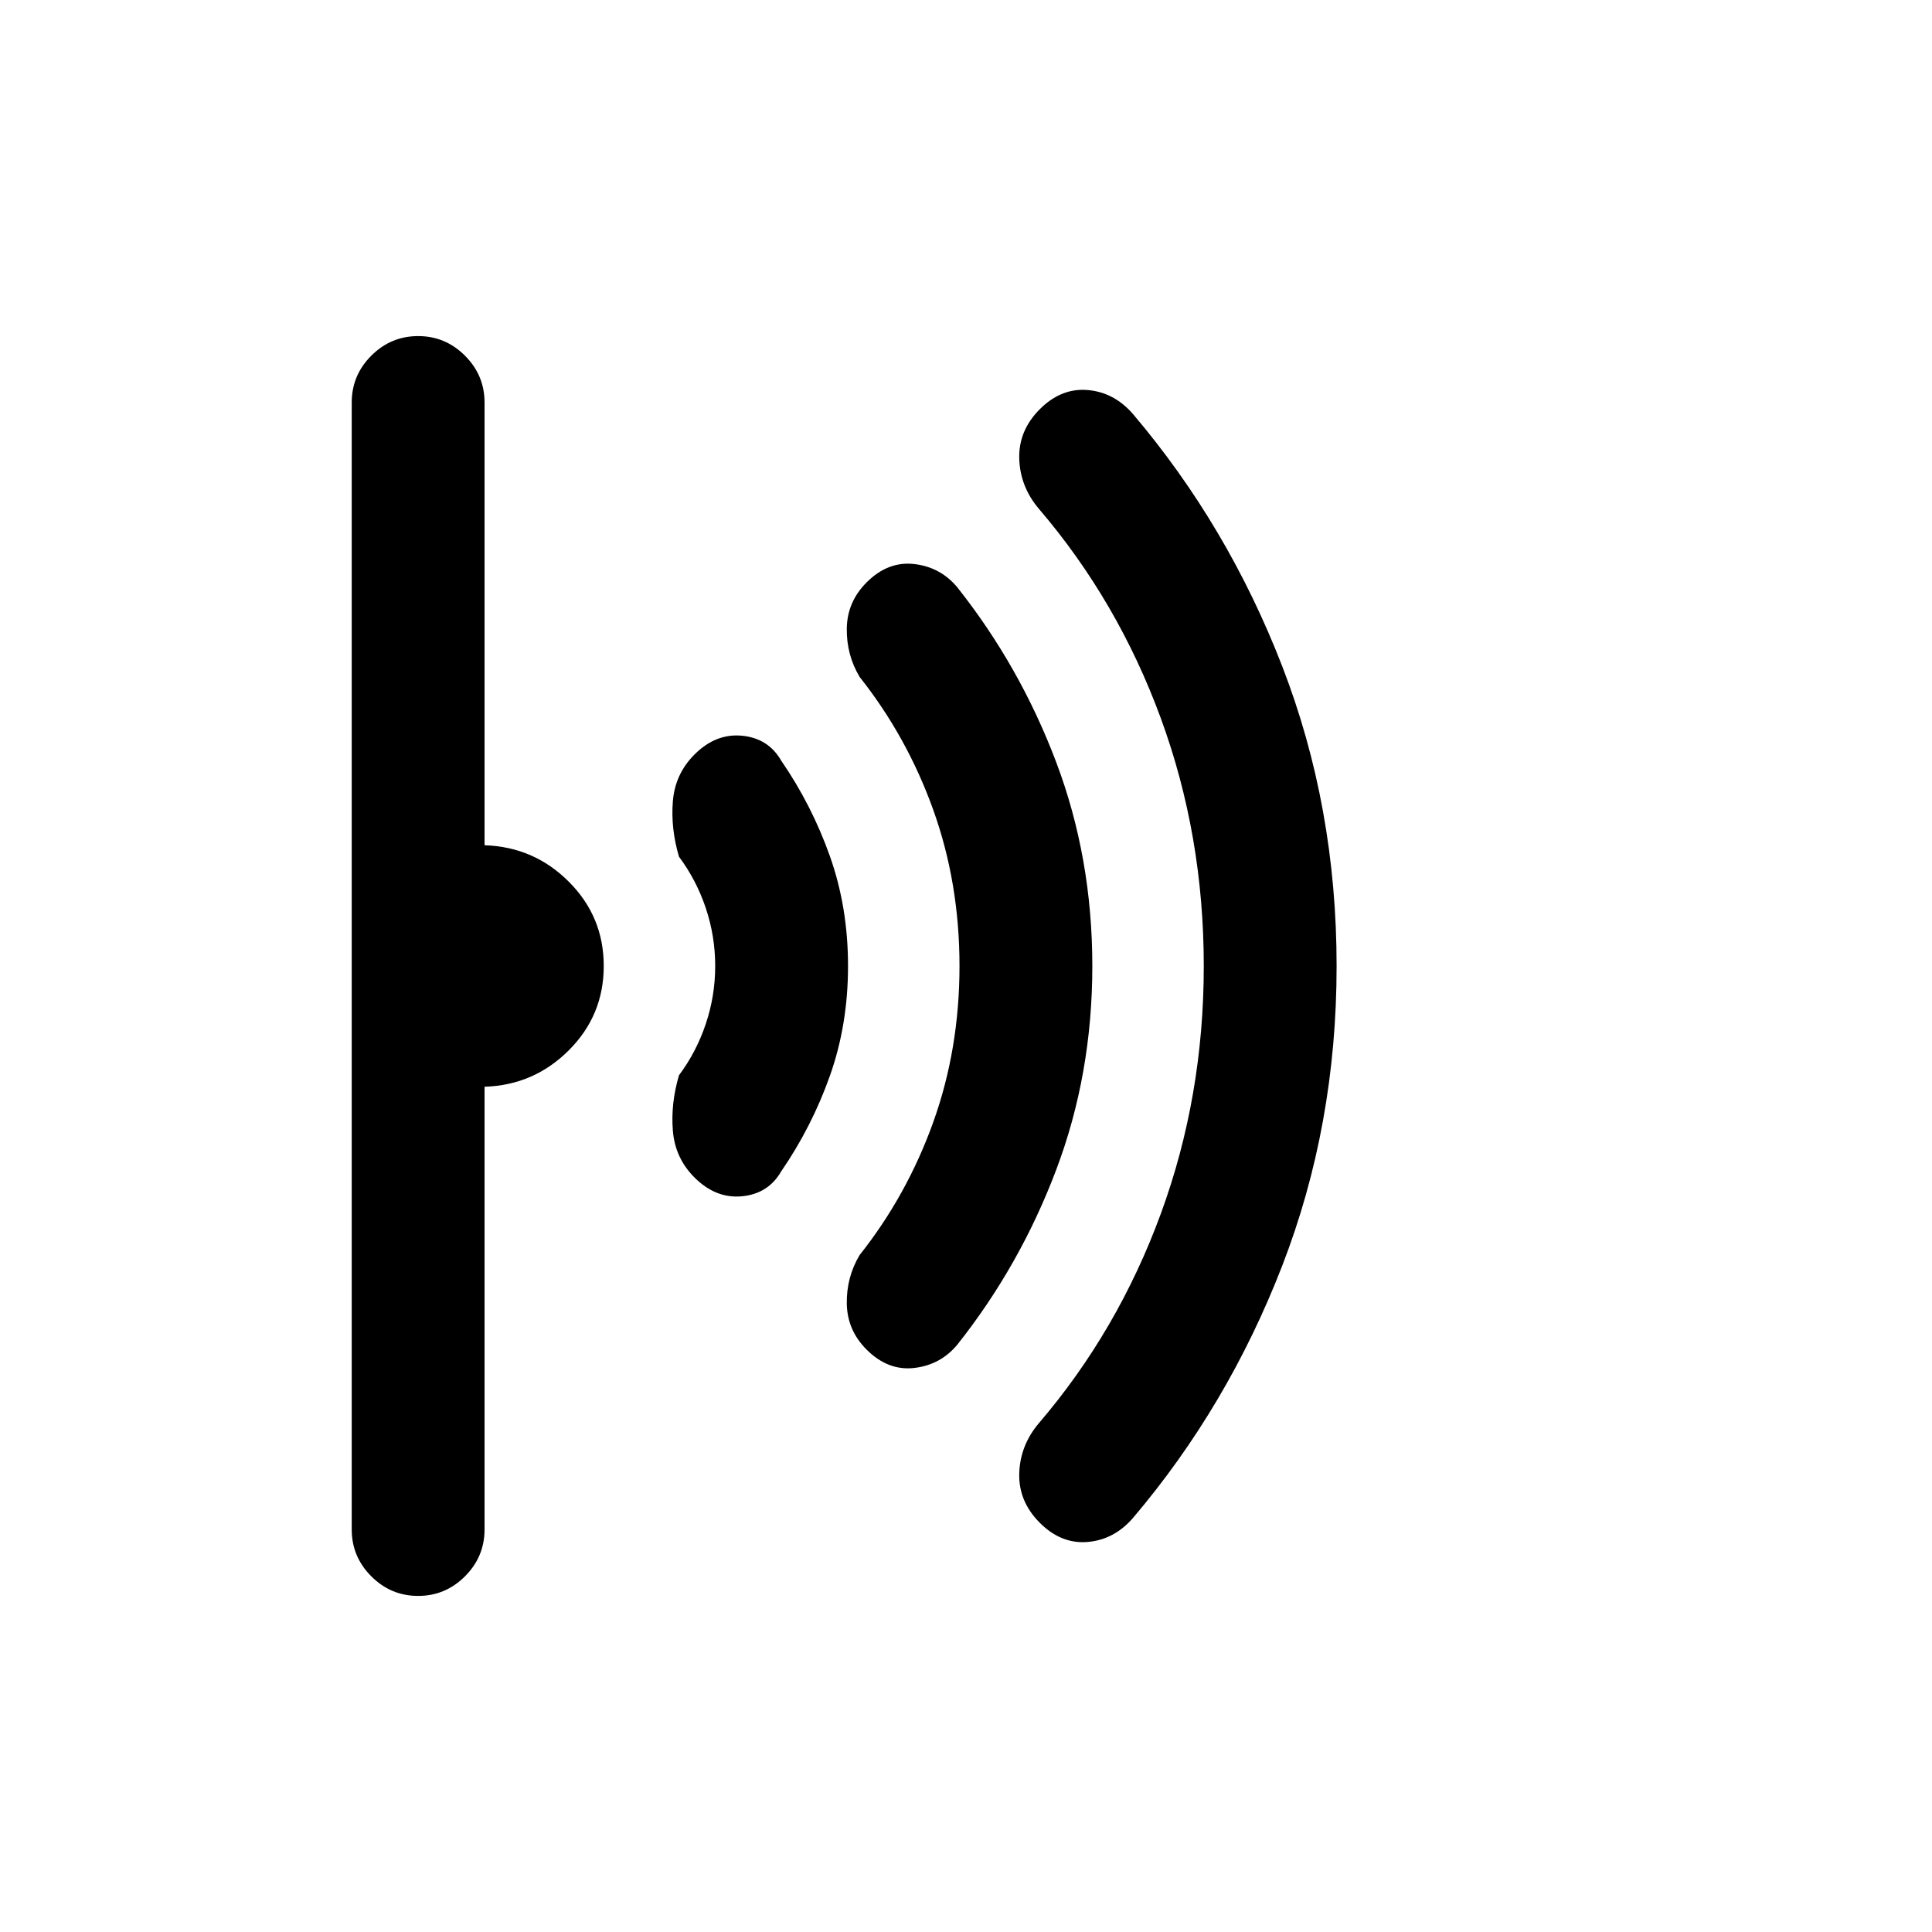 <svg xmlns="http://www.w3.org/2000/svg" height="24" viewBox="0 -960 960 960" width="24"><path d="M664.15-480q0 79.15-27.03 148.96-27.04 69.81-74.12 125.27-9.38 10.85-22.54 11.96-13.15 1.12-23.77-9.5-10.61-10.61-10.23-24.54.39-13.92 9.77-25 39.23-45.84 60.58-104.07 21.34-58.23 21.34-123.08t-21.34-123.08q-21.35-58.23-60.58-104.07-9.38-11.08-9.77-25-.38-13.93 10.23-24.54 10.62-10.62 23.77-9.5 13.16 1.11 22.54 11.96 47.08 55.46 74.12 125.27 27.03 69.81 27.03 148.96Zm-121.38 0q0 53.77-17.96 101.31t-49.12 86.84q-8.38 10.08-21.42 11.58-13.04 1.5-23.65-9.11-9.62-9.62-9.85-22.77-.23-13.16 6.38-24.23 23.54-29.7 36.58-66.04 13.04-36.35 13.04-77.58t-13.04-77.58q-13.04-36.34-36.58-66.04-6.61-11.07-6.38-24.23.23-13.15 9.85-22.77 10.61-10.61 23.65-9.11t21.42 11.58q31.16 39.3 49.12 86.84 17.96 47.54 17.96 101.31Zm-121.39 0q0 29.15-9 54.54-9 25.38-24.23 47.54-6.38 11.07-19.42 12.34-13.04 1.27-23.65-9.34-9.62-9.62-10.73-23.16-1.12-13.54 3.03-27.61 8.62-11.54 13.31-25.5 4.69-13.96 4.69-28.81 0-14.85-4.69-28.81-4.69-13.96-13.31-25.5-4.15-14.07-3.03-27.61 1.11-13.54 10.73-23.16 10.61-10.61 23.65-9.34 13.04 1.27 19.42 12.34 15.23 22.16 24.23 47.54 9 25.39 9 54.54ZM300-480q0 24.54-17.35 41.88-17.34 17.35-41.88 18.12v220q0 13.54-9.73 23.27T207.77-167q-13.54 0-23.27-9.73T174.77-200v-560q0-13.54 9.73-23.27t23.27-9.73q13.54 0 23.27 9.73t9.73 23.27v220q24.54.77 41.88 18.12Q300-504.54 300-480Z"/></svg>